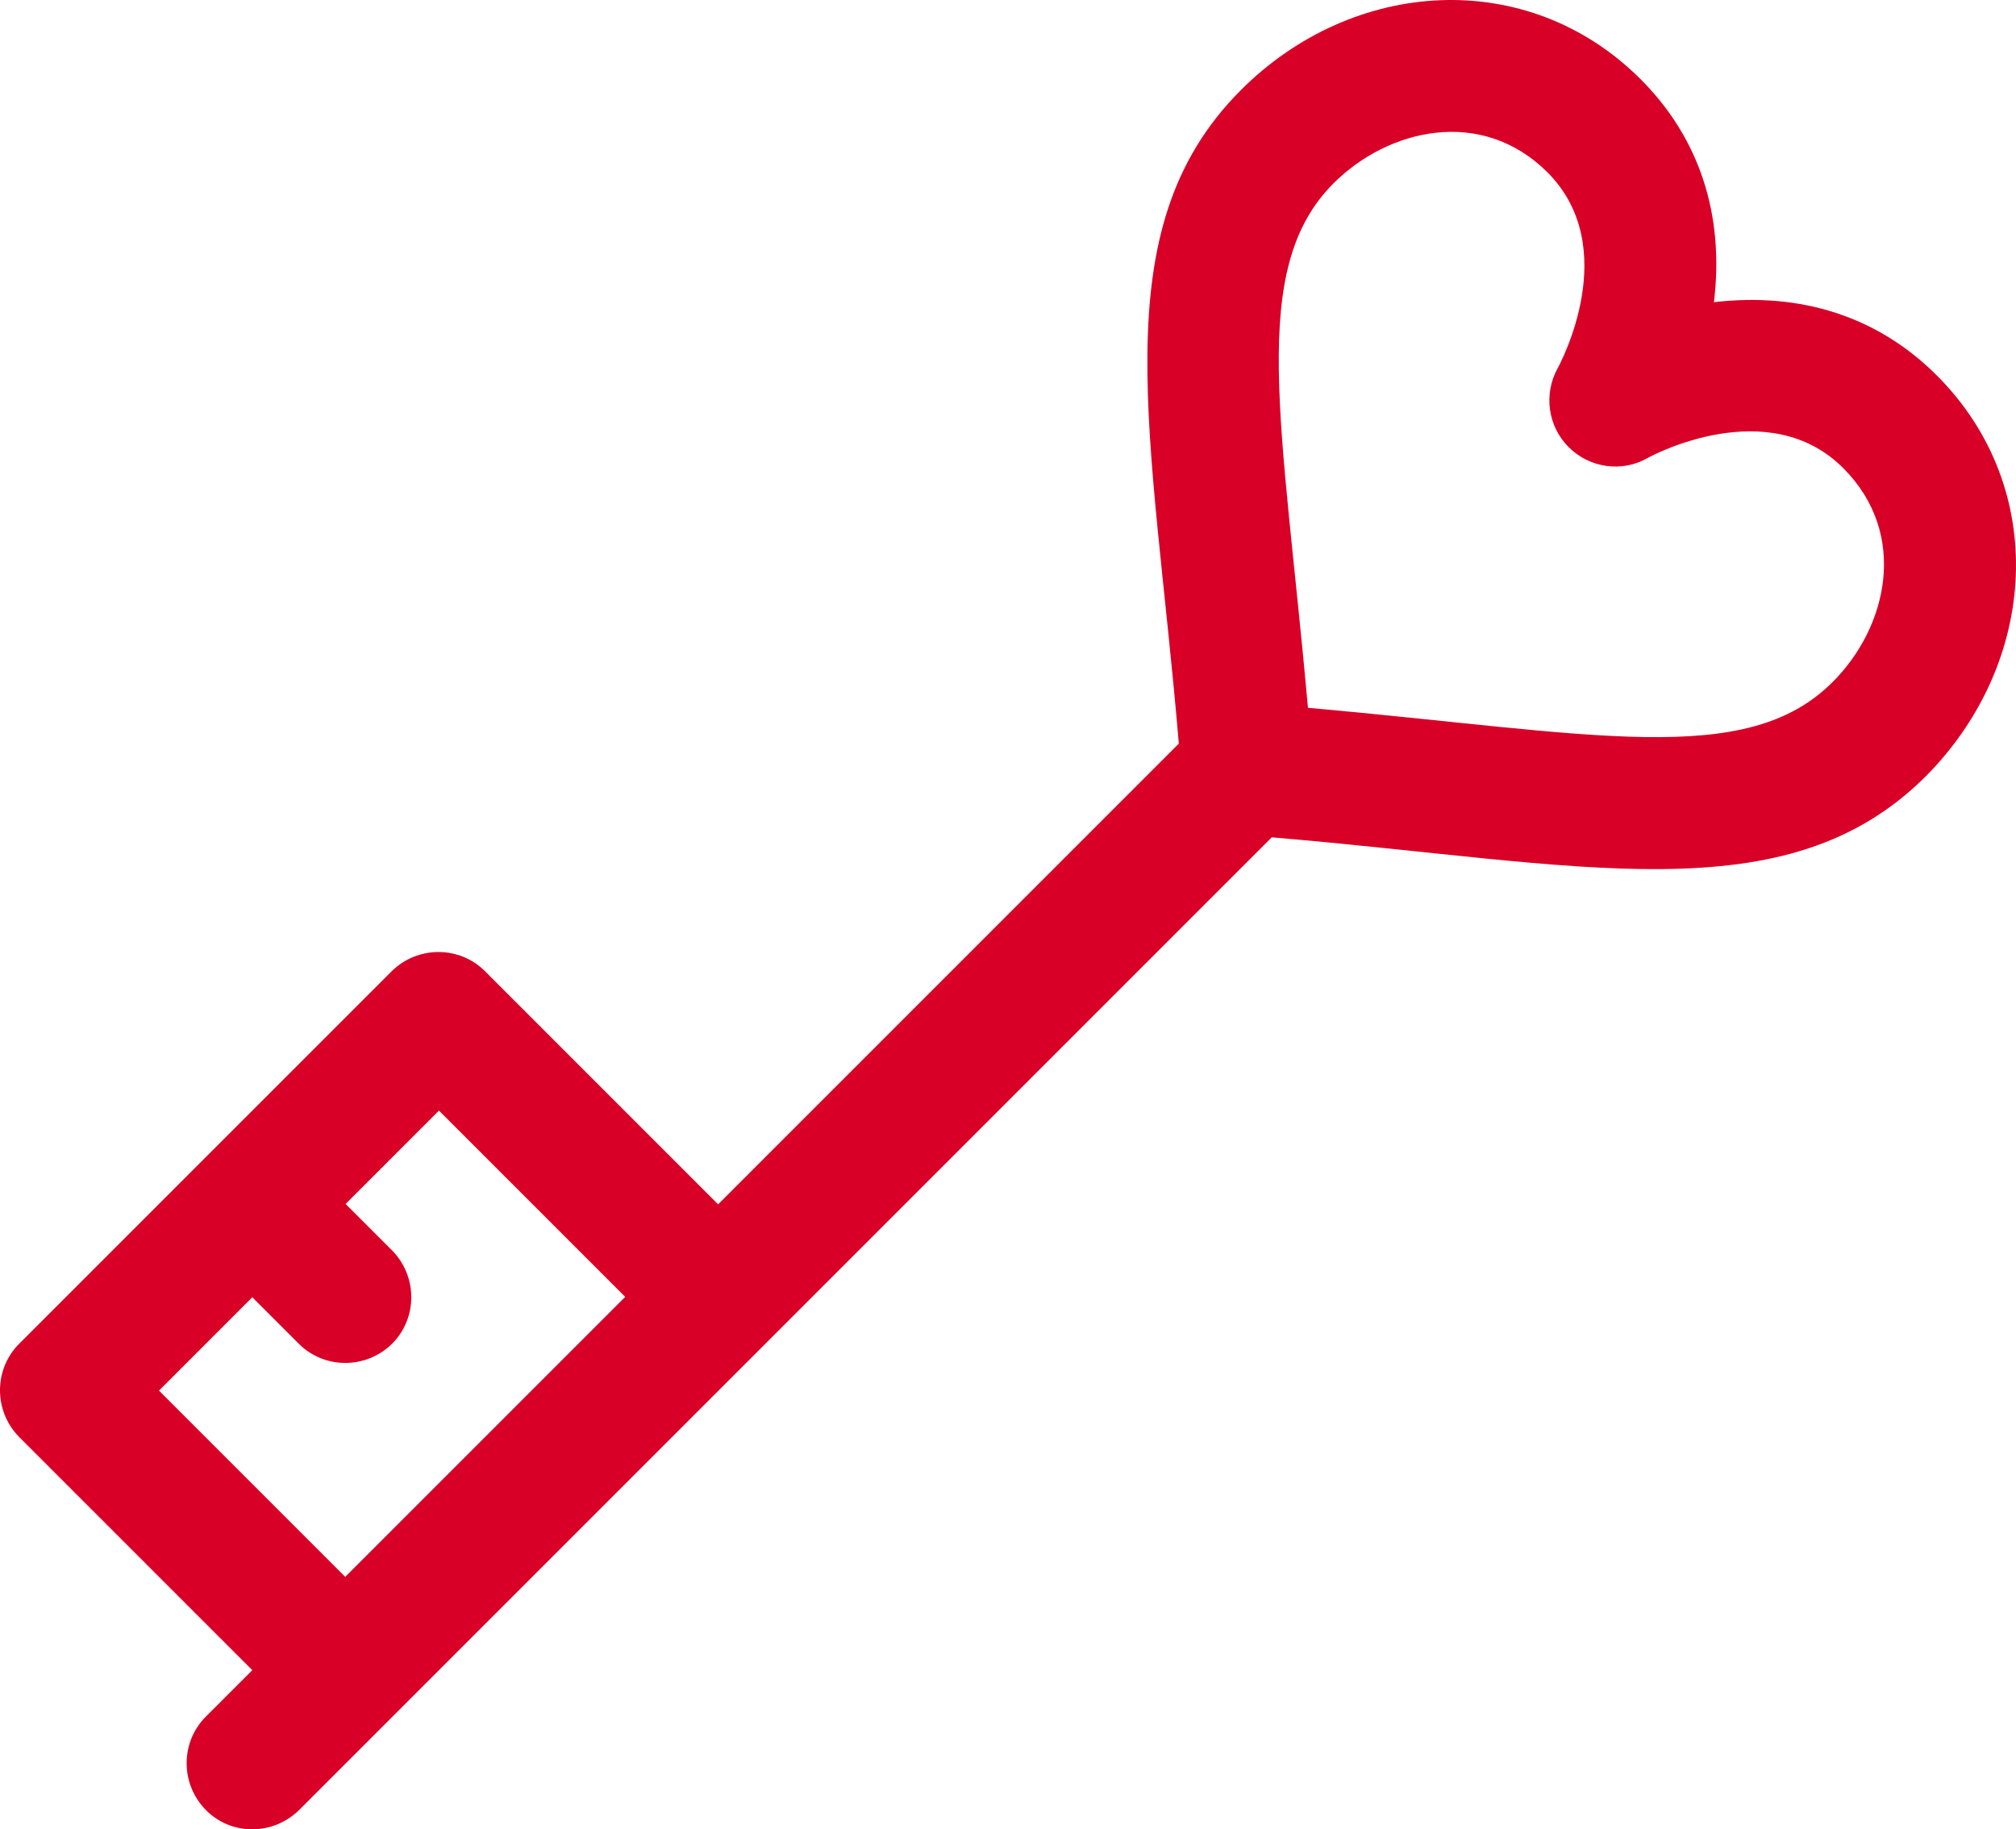 <?xml version="1.0" encoding="UTF-8" standalone="no"?>
<!-- Generator: Adobe Illustrator 17.1.0, SVG Export Plug-In . SVG Version: 6.00 Build 0)  -->

<svg
   xmlns:dc="http://purl.org/dc/elements/1.1/"
   xmlns:cc="http://creativecommons.org/ns#"
   xmlns:rdf="http://www.w3.org/1999/02/22-rdf-syntax-ns#"
   xmlns:svg="http://www.w3.org/2000/svg"
   xmlns="http://www.w3.org/2000/svg"
   xmlns:sodipodi="http://sodipodi.sourceforge.net/DTD/sodipodi-0.dtd"
   xmlns:inkscape="http://www.inkscape.org/namespaces/inkscape"
   version="1.1"
   id="Layer_1"
   x="0px"
   y="0px"
   viewBox="0 0 511.987 464.553"
   enable-background="new 0 0 512 512"
   xml:space="preserve"
   sodipodi:docname="key.svg"
   width="511.987"
   height="464.553"
   inkscape:version="0.92.1 r15371"><defs
     id="defs6697" /><sodipodi:namedview
     pagecolor="#ffffff"
     bordercolor="#666666"
     borderopacity="1"
     objecttolerance="10"
     gridtolerance="10"
     guidetolerance="10"
     inkscape:pageopacity="0"
     inkscape:pageshadow="2"
     inkscape:window-width="1301"
     inkscape:window-height="744"
     id="namedview6695"
     showgrid="false"
     fit-margin-top="0"
     fit-margin-left="0"
     fit-margin-right="0"
     fit-margin-bottom="0"
     inkscape:pagecheckerboard="true"
     inkscape:zoom="0.4609375"
     inkscape:cx="255.975"
     inkscape:cy="232.31257"
     inkscape:window-x="65"
     inkscape:window-y="24"
     inkscape:window-maximized="1"
     inkscape:current-layer="Layer_1" /><g
     id="g6692"
     transform="translate(-0.025,-23.759)"><g
       id="g6690"><path
         d="M 491.9,119.1 C 477,104.2 457.5,97.9 435.3,100.5 438,78.3 431.6,58.8 416.7,43.9 388,15.2 343.6,18.1 315.1,46.7 279.5,82.4 292.8,134 299.4,212.6 l -117,117 -59.2,-59.2 c -6.5,-6.5 -17.1,-6.5 -23.7,0 L 4.9,365 c -6.5,6.5 -6.5,17.1 0,23.7 l 59.2,59.2 -11.8,11.8 c -6.5,6.5 -6.5,17.1 0,23.7 6.5,6.6 17.1,6.5 23.7,0 l 247,-247 c 78.6,6.6 130.5,20.1 166.2,-15.6 28.5,-28.8 31.3,-73.1 2.7,-101.7 z M 87.7,424.2 40.4,376.9 64.1,353.2 75.9,365 c 6.5,6.5 17.1,6.5 23.7,0 6.5,-6.5 6.5,-17.1 0,-23.7 l -11.8,-11.8 23.7,-23.7 47.3,47.3 z M 465.4,197 c -22,22 -60.6,13 -133.2,6.5 -6.5,-72.6 -15.4,-111.3 6.5,-133.2 13.8,-13.8 37.5,-19.5 54.3,-2.8 19.1,19.1 3.3,48.5 2.6,49.8 -3.6,6.5 -2.5,14.7 2.8,20 5.3,5.3 13.5,6.5 20,2.8 1.2,-0.7 30.8,-16.5 49.8,2.6 16.7,16.8 11.1,40.5 -2.8,54.3 z"
         id="path6688"
         inkscape:connector-curvature="0"
         style="fill:#d80027" /></g></g></svg>